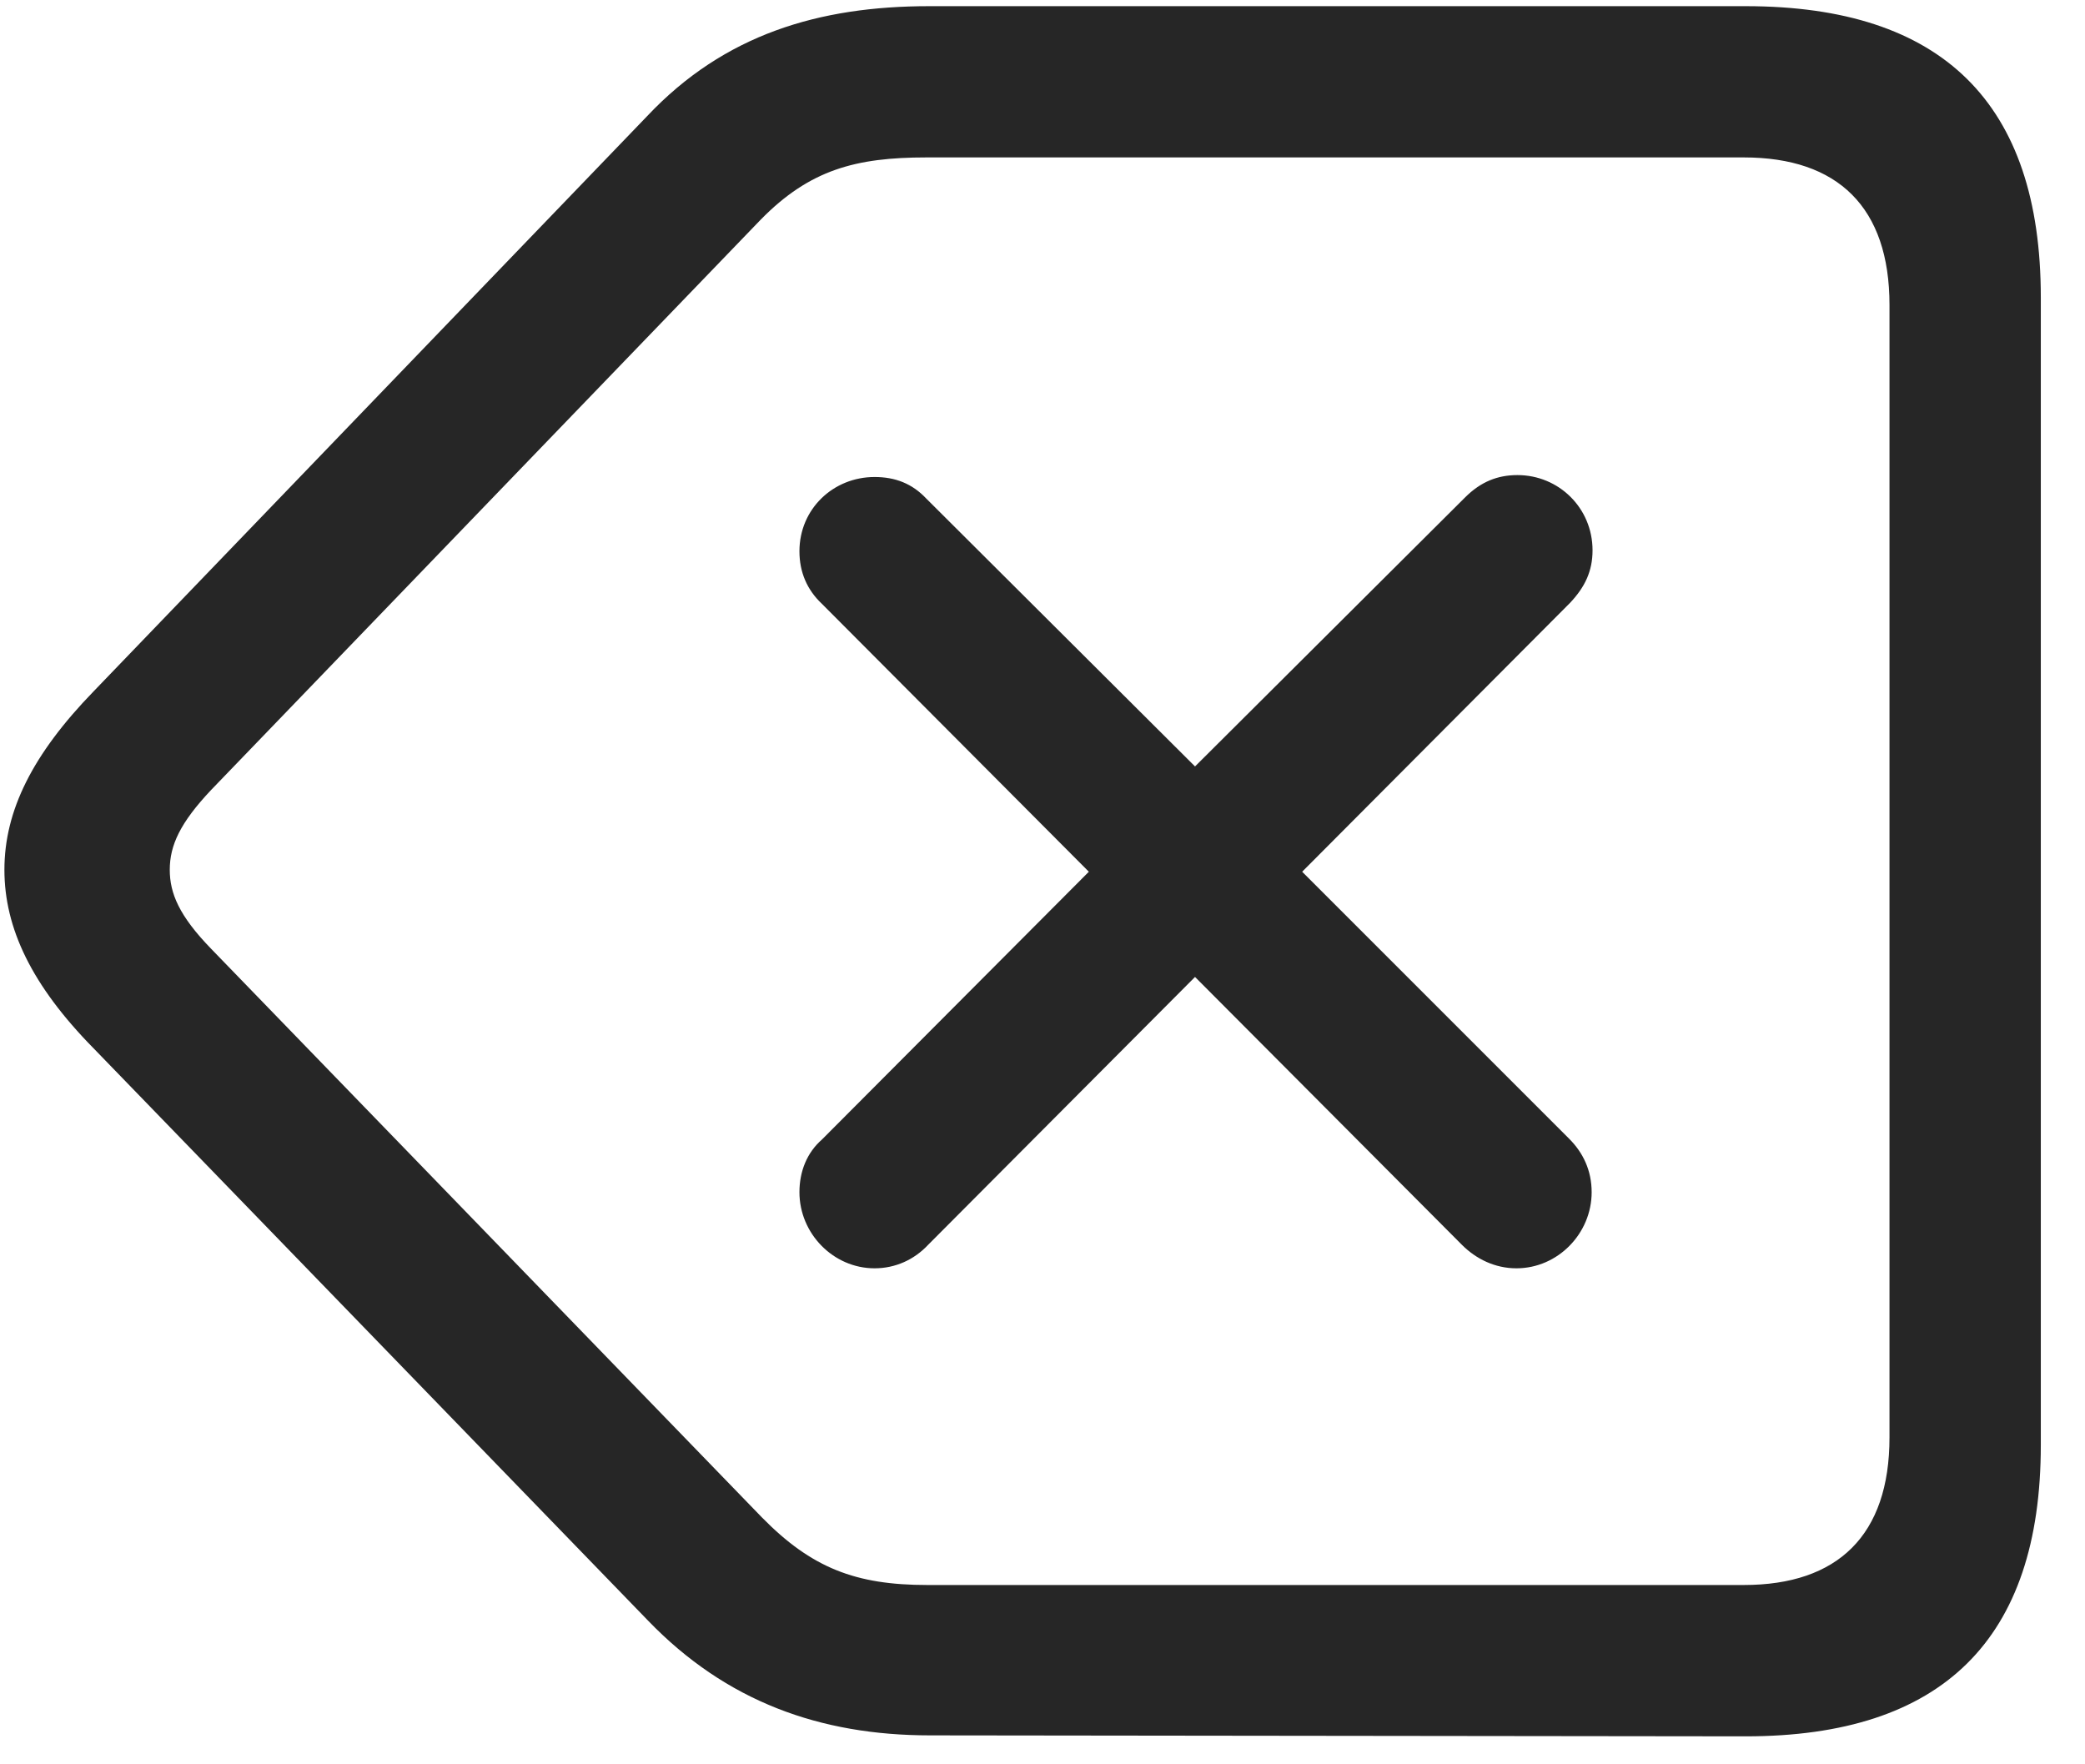 <svg width="26" height="22" viewBox="0 0 26 22" fill="none" xmlns="http://www.w3.org/2000/svg">
<g clip-path="url(#clip0_2207_3453)">
<path d="M21.77 21.651C24.219 21.651 25.449 20.444 25.449 18.018V3.709C25.449 1.284 24.219 0.077 21.77 0.077H11.586C10.215 0.077 9.031 0.428 8.07 1.448L1.168 8.62C0.406 9.405 0.055 10.108 0.055 10.846C0.055 11.573 0.395 12.288 1.168 13.073L8.082 20.209C9.055 21.217 10.227 21.639 11.598 21.639L21.77 21.651ZM21.746 19.764H11.562C10.672 19.764 10.121 19.553 9.5 18.92L2.633 11.831C2.234 11.42 2.117 11.139 2.117 10.846C2.117 10.541 2.246 10.26 2.633 9.85L9.488 2.737C10.098 2.116 10.672 1.963 11.551 1.963H21.746C22.918 1.963 23.562 2.584 23.562 3.803V17.924C23.562 19.143 22.918 19.764 21.746 19.764Z" fill="black" fill-opacity="0.85"/>
<path d="M10.906 15.815C11.164 15.815 11.399 15.709 11.574 15.522L14.902 12.182L18.23 15.522C18.406 15.698 18.641 15.815 18.91 15.815C19.426 15.815 19.848 15.381 19.848 14.866C19.848 14.596 19.742 14.373 19.566 14.198L16.238 10.87L19.578 7.518C19.766 7.319 19.859 7.12 19.859 6.862C19.859 6.334 19.438 5.924 18.922 5.924C18.676 5.924 18.465 6.006 18.266 6.206L14.902 9.557L11.551 6.217C11.375 6.03 11.164 5.948 10.906 5.948C10.391 5.948 9.969 6.346 9.969 6.874C9.969 7.131 10.062 7.354 10.25 7.53L13.578 10.87L10.25 14.209C10.062 14.373 9.969 14.608 9.969 14.866C9.969 15.381 10.391 15.815 10.906 15.815Z" fill="black" fill-opacity="0.85"/>
</g>
<defs>
<clipPath id="clip0_2207_3453">
<rect width="25.395" height="21.598" fill="white" transform="translate(0.055 0.053)"/>
</clipPath>
</defs>
</svg>
